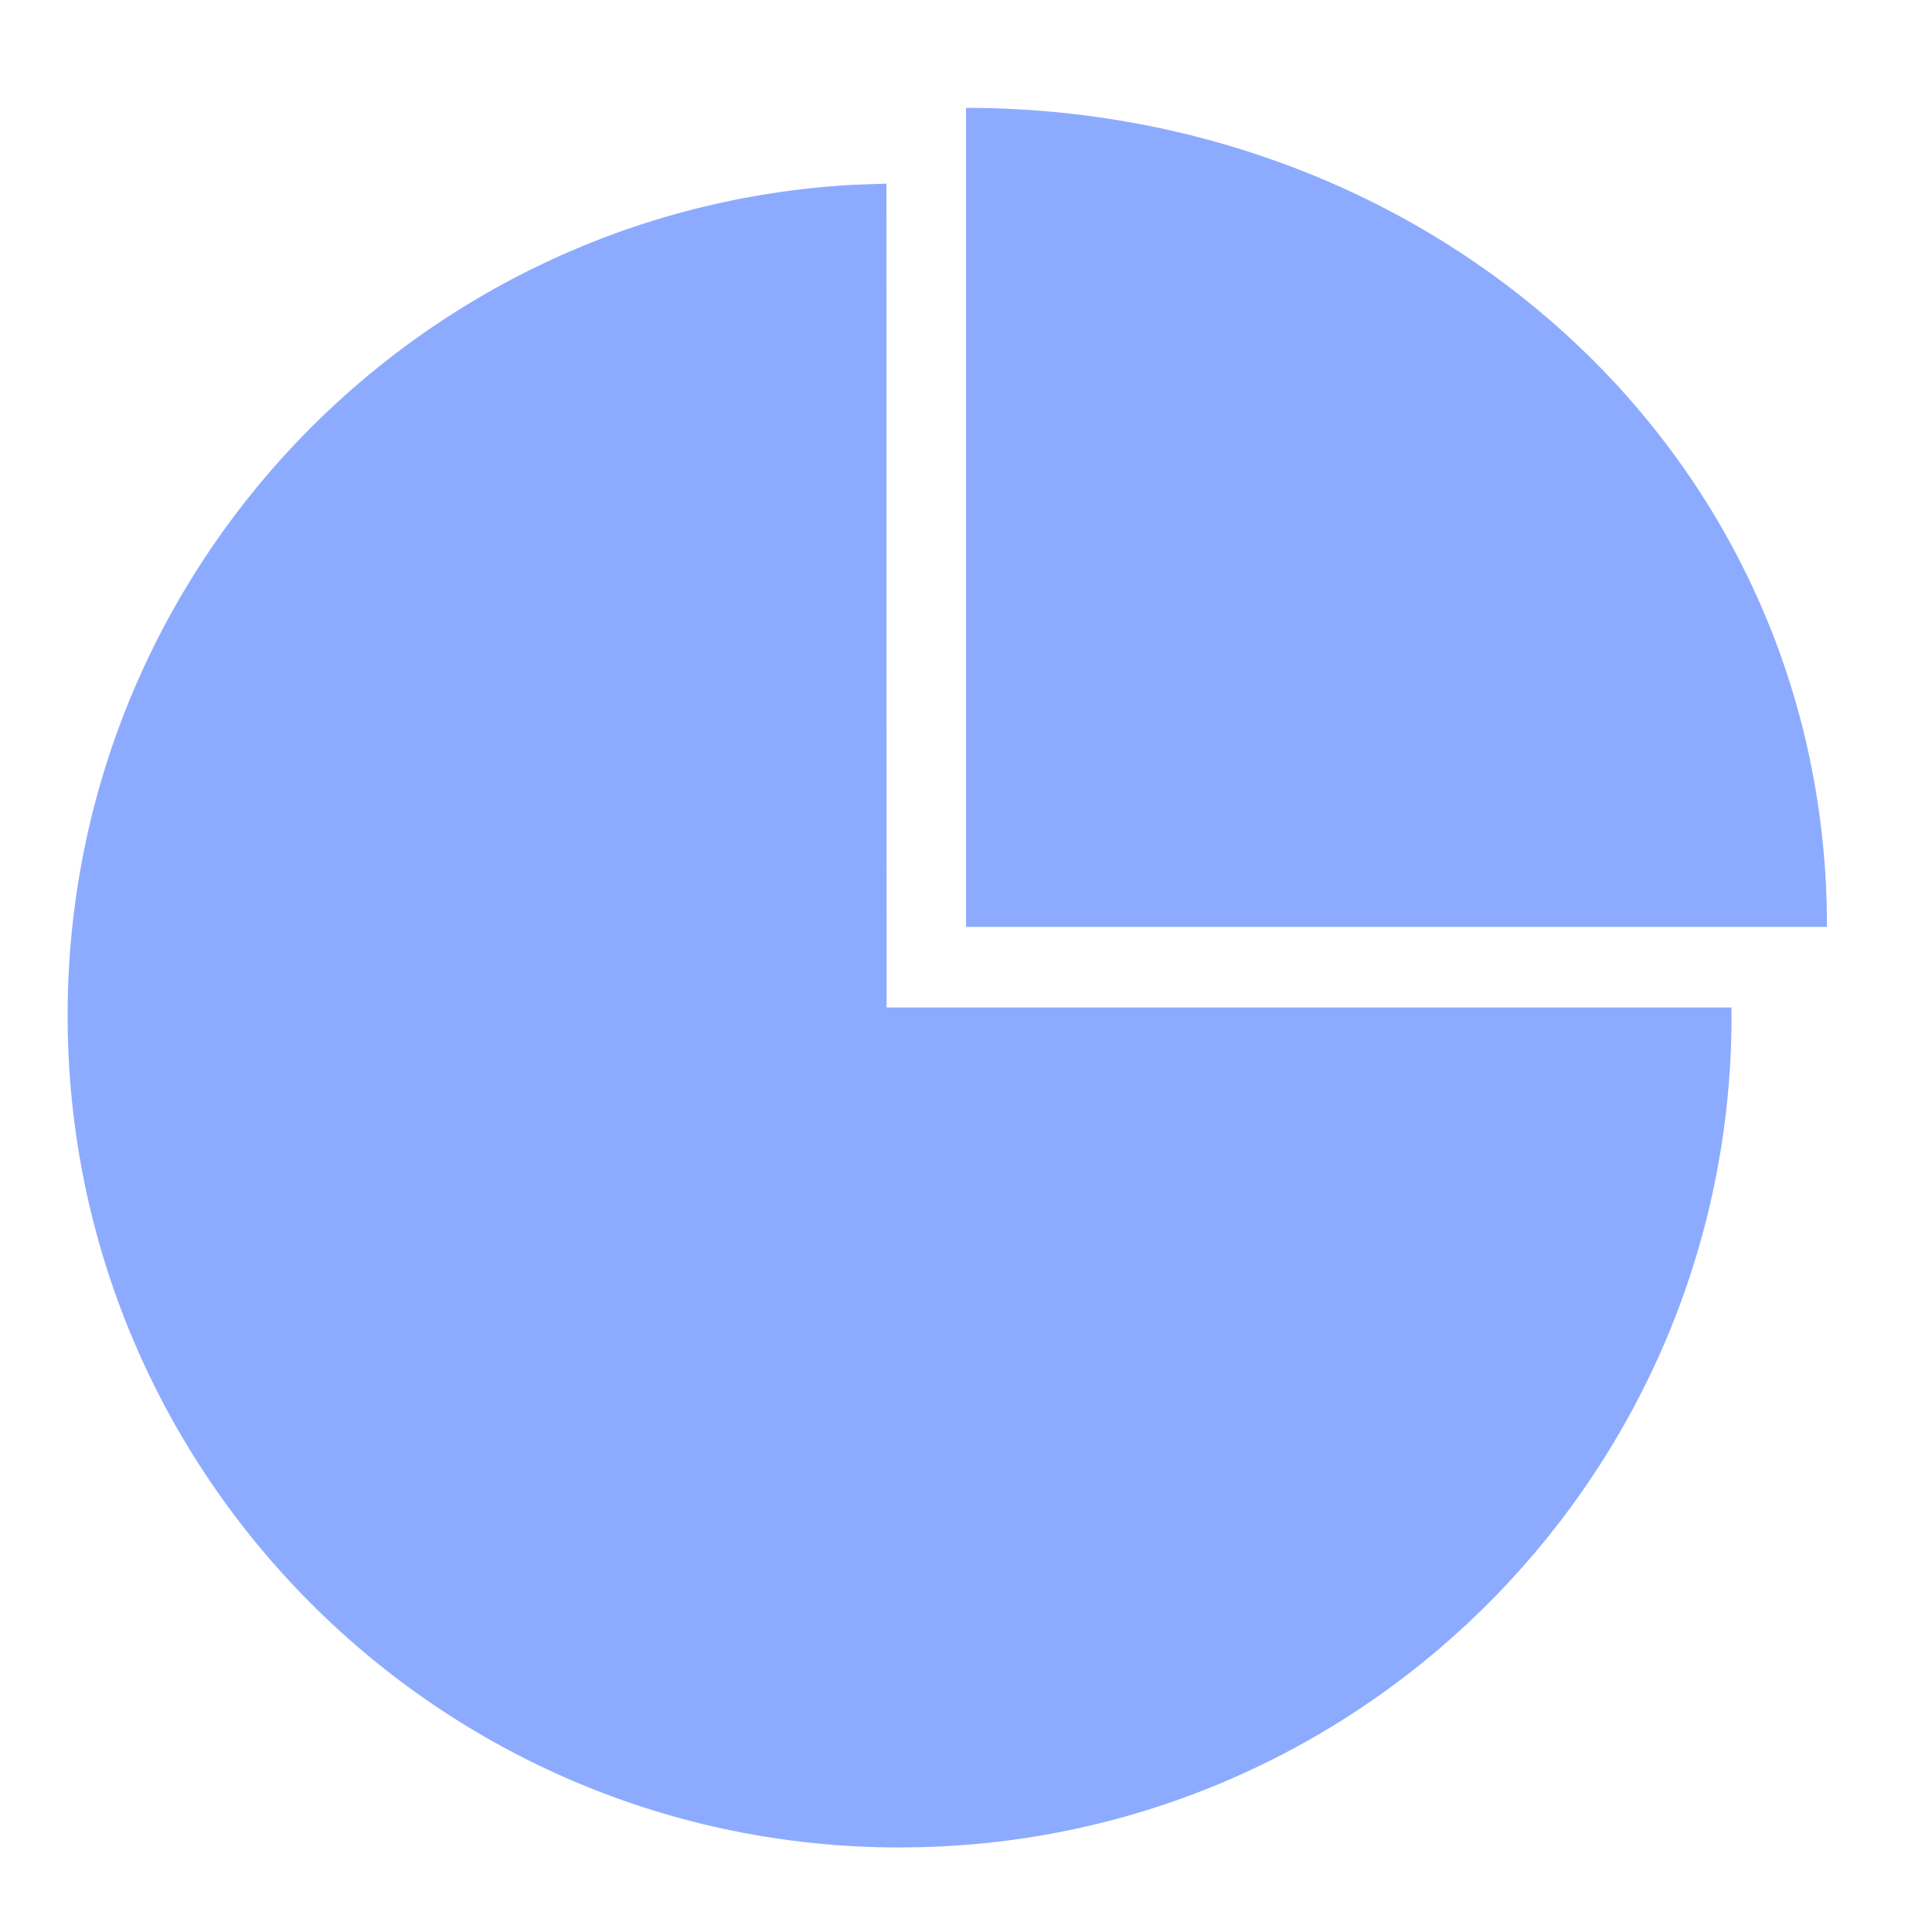 <?xml version="1.0" encoding="UTF-8"?>
<svg xmlns="http://www.w3.org/2000/svg" width="24" height="24" version="1.1" viewBox="0 0 24 24">
  <path fill="#8dabfe" fill-rule="evenodd" stroke="none" stroke-width="1" d="M11.012,2.281 L11.014,12.515 L21.509,12.515 L21.51,12.615 C21.51,18.228 17.036,22.796 11.46,22.946 L11.175,22.95 C5.467,22.95 0.84,18.323 0.84,12.615 C0.84,7.097 5.164,2.59 10.608,2.295 L11.012,2.281 Z M12,1.34 C17.751,1.34 22.536,5.526 22.692,11.228 L22.696,11.514 L12,11.514 L12,1.34 Z"/>
</svg>